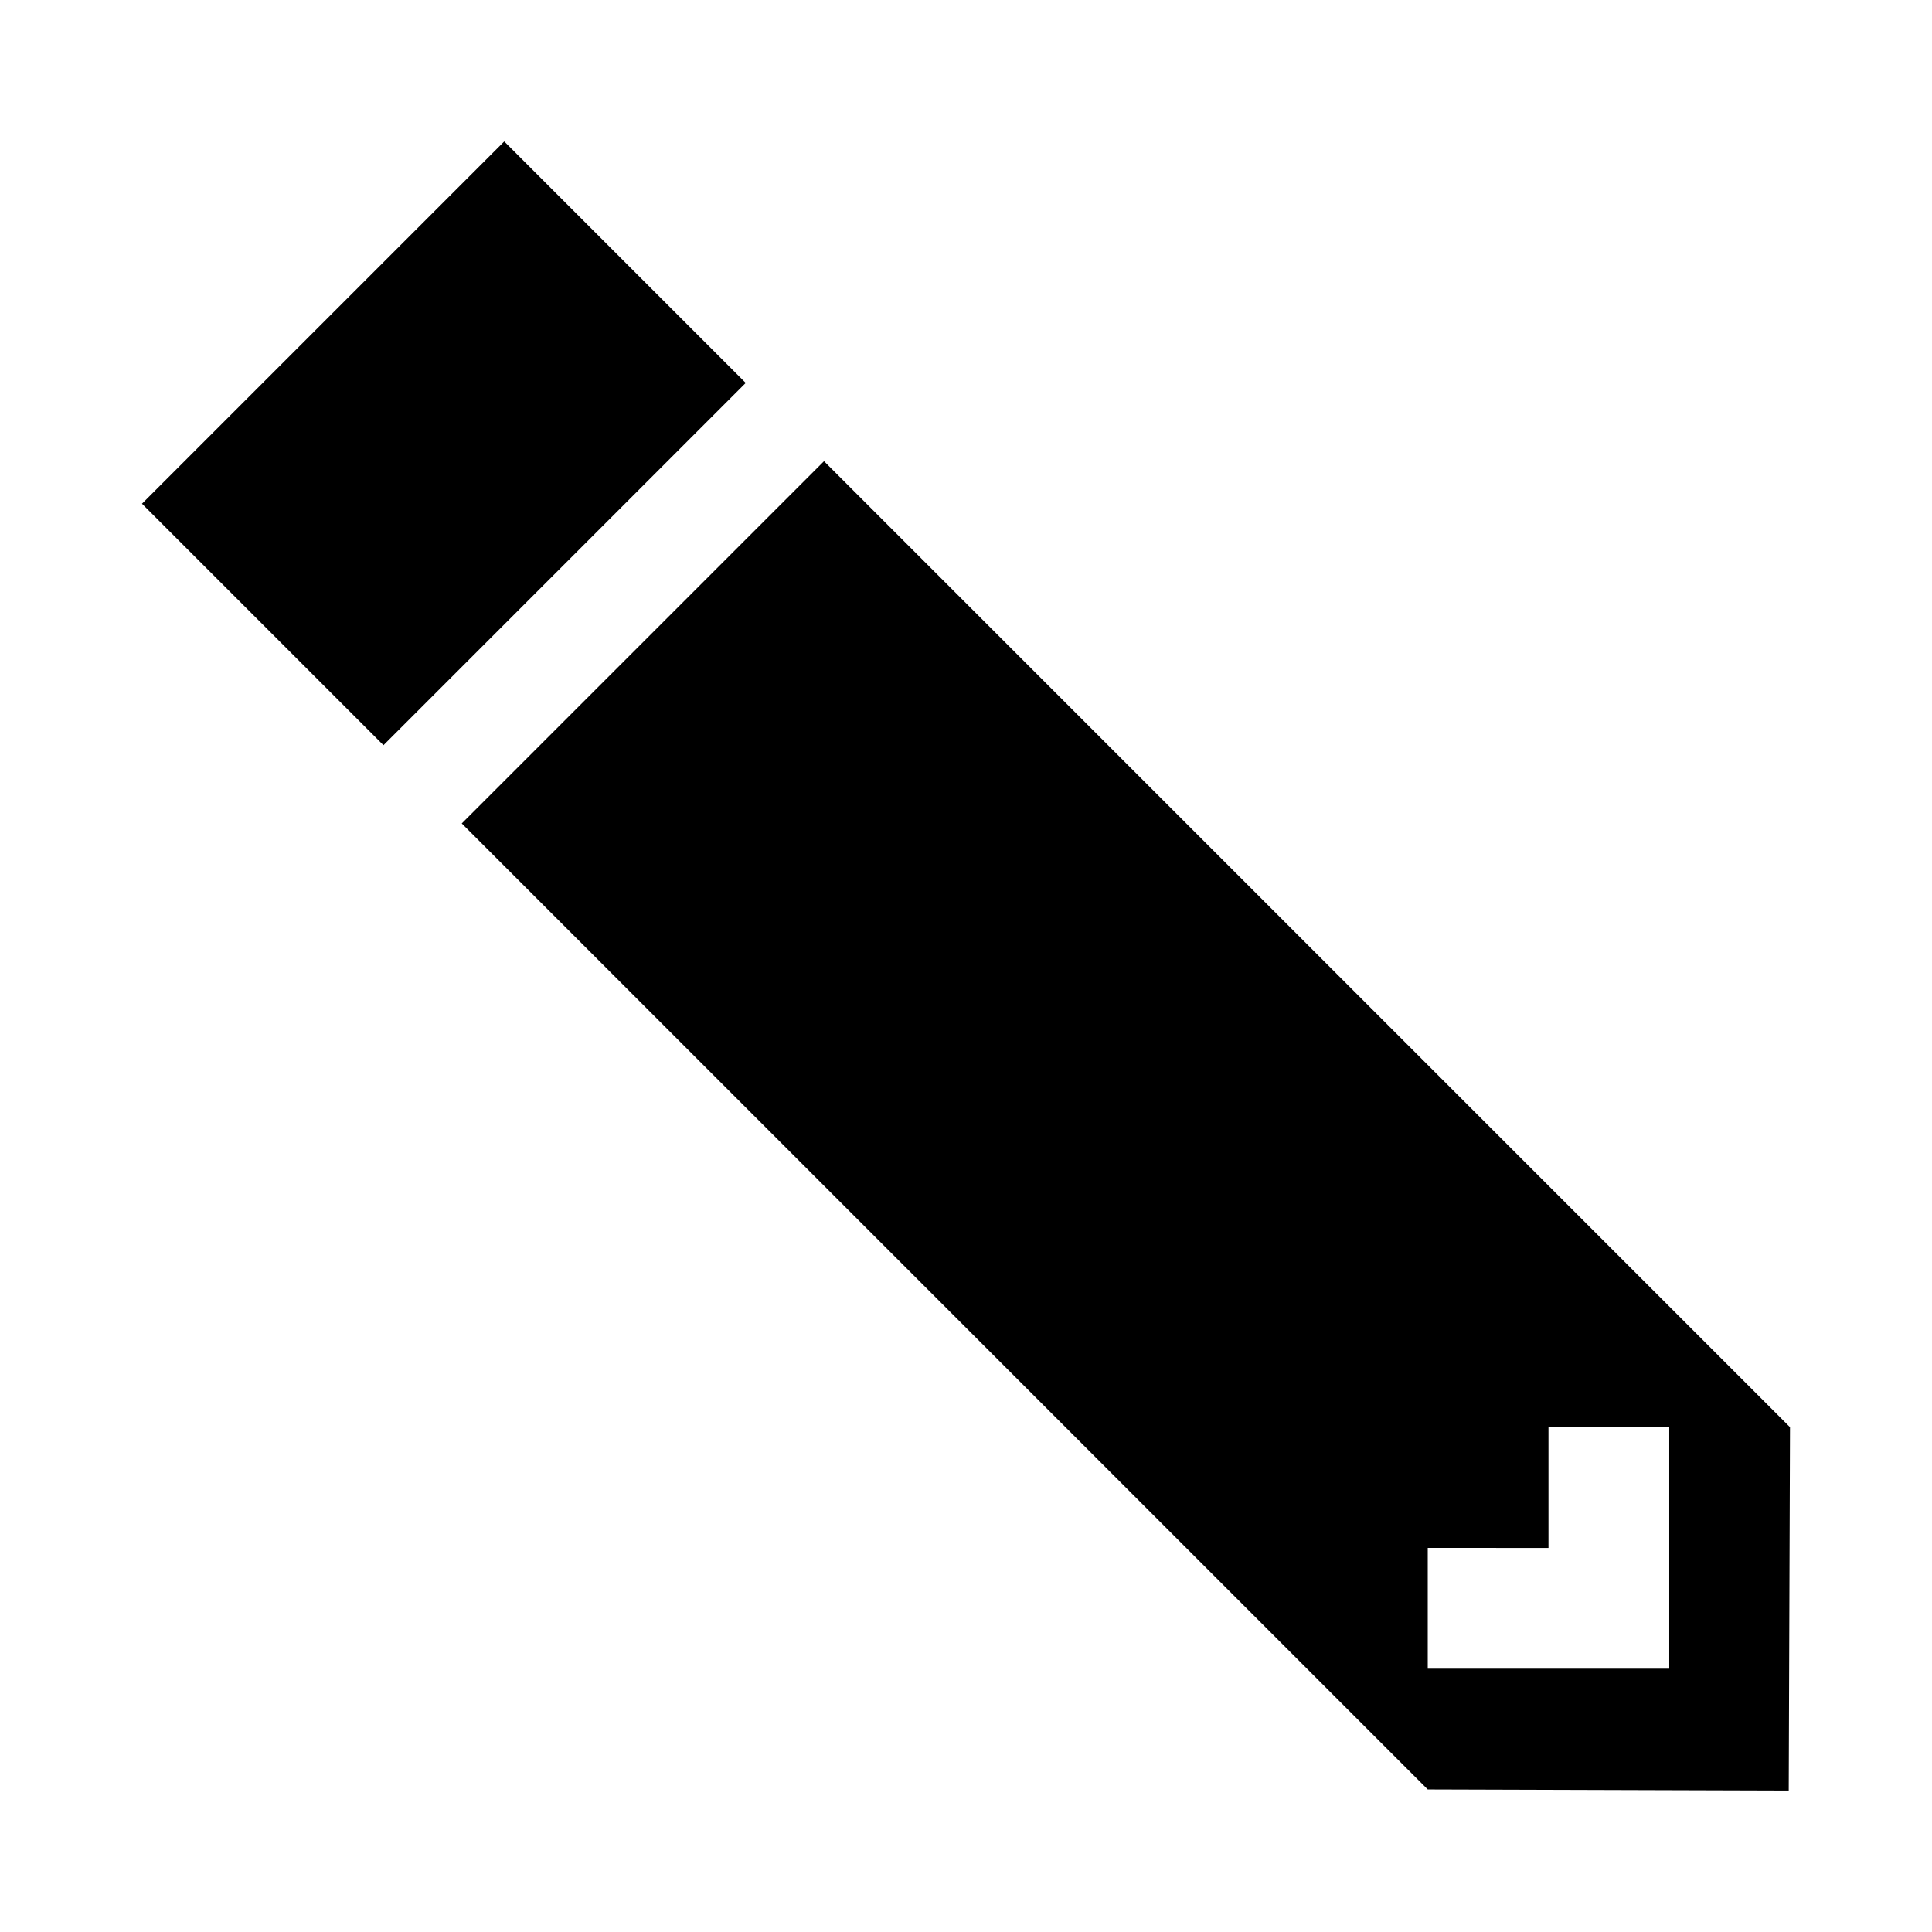 <svg xmlns="http://www.w3.org/2000/svg" xmlns:xlink="http://www.w3.org/1999/xlink" xml:space="preserve" version="1.1" shape-rendering="geometricPrecision" text-rendering="geometricPrecision" image-rendering="optimizeQuality" fill-rule="evenodd" clip-rule="evenodd" viewBox="0 0 10000000 10000000" x="0px" y="0px"><g><path fill="black" d="M9264994 7387145l-6614 1880684 -1868401 -5669 -5000000 -5000000 1875015 -1875015 5000000 5000000zm-1875015 1249970l1249971 0 0 -1249970 -625044 0 0 625044 -624927 -118 0 625044z"></path><polygon fill="black" points="2609902,732171 3859873,1982142 1984858,3857156 734888,2607186 "></polygon></g></svg>